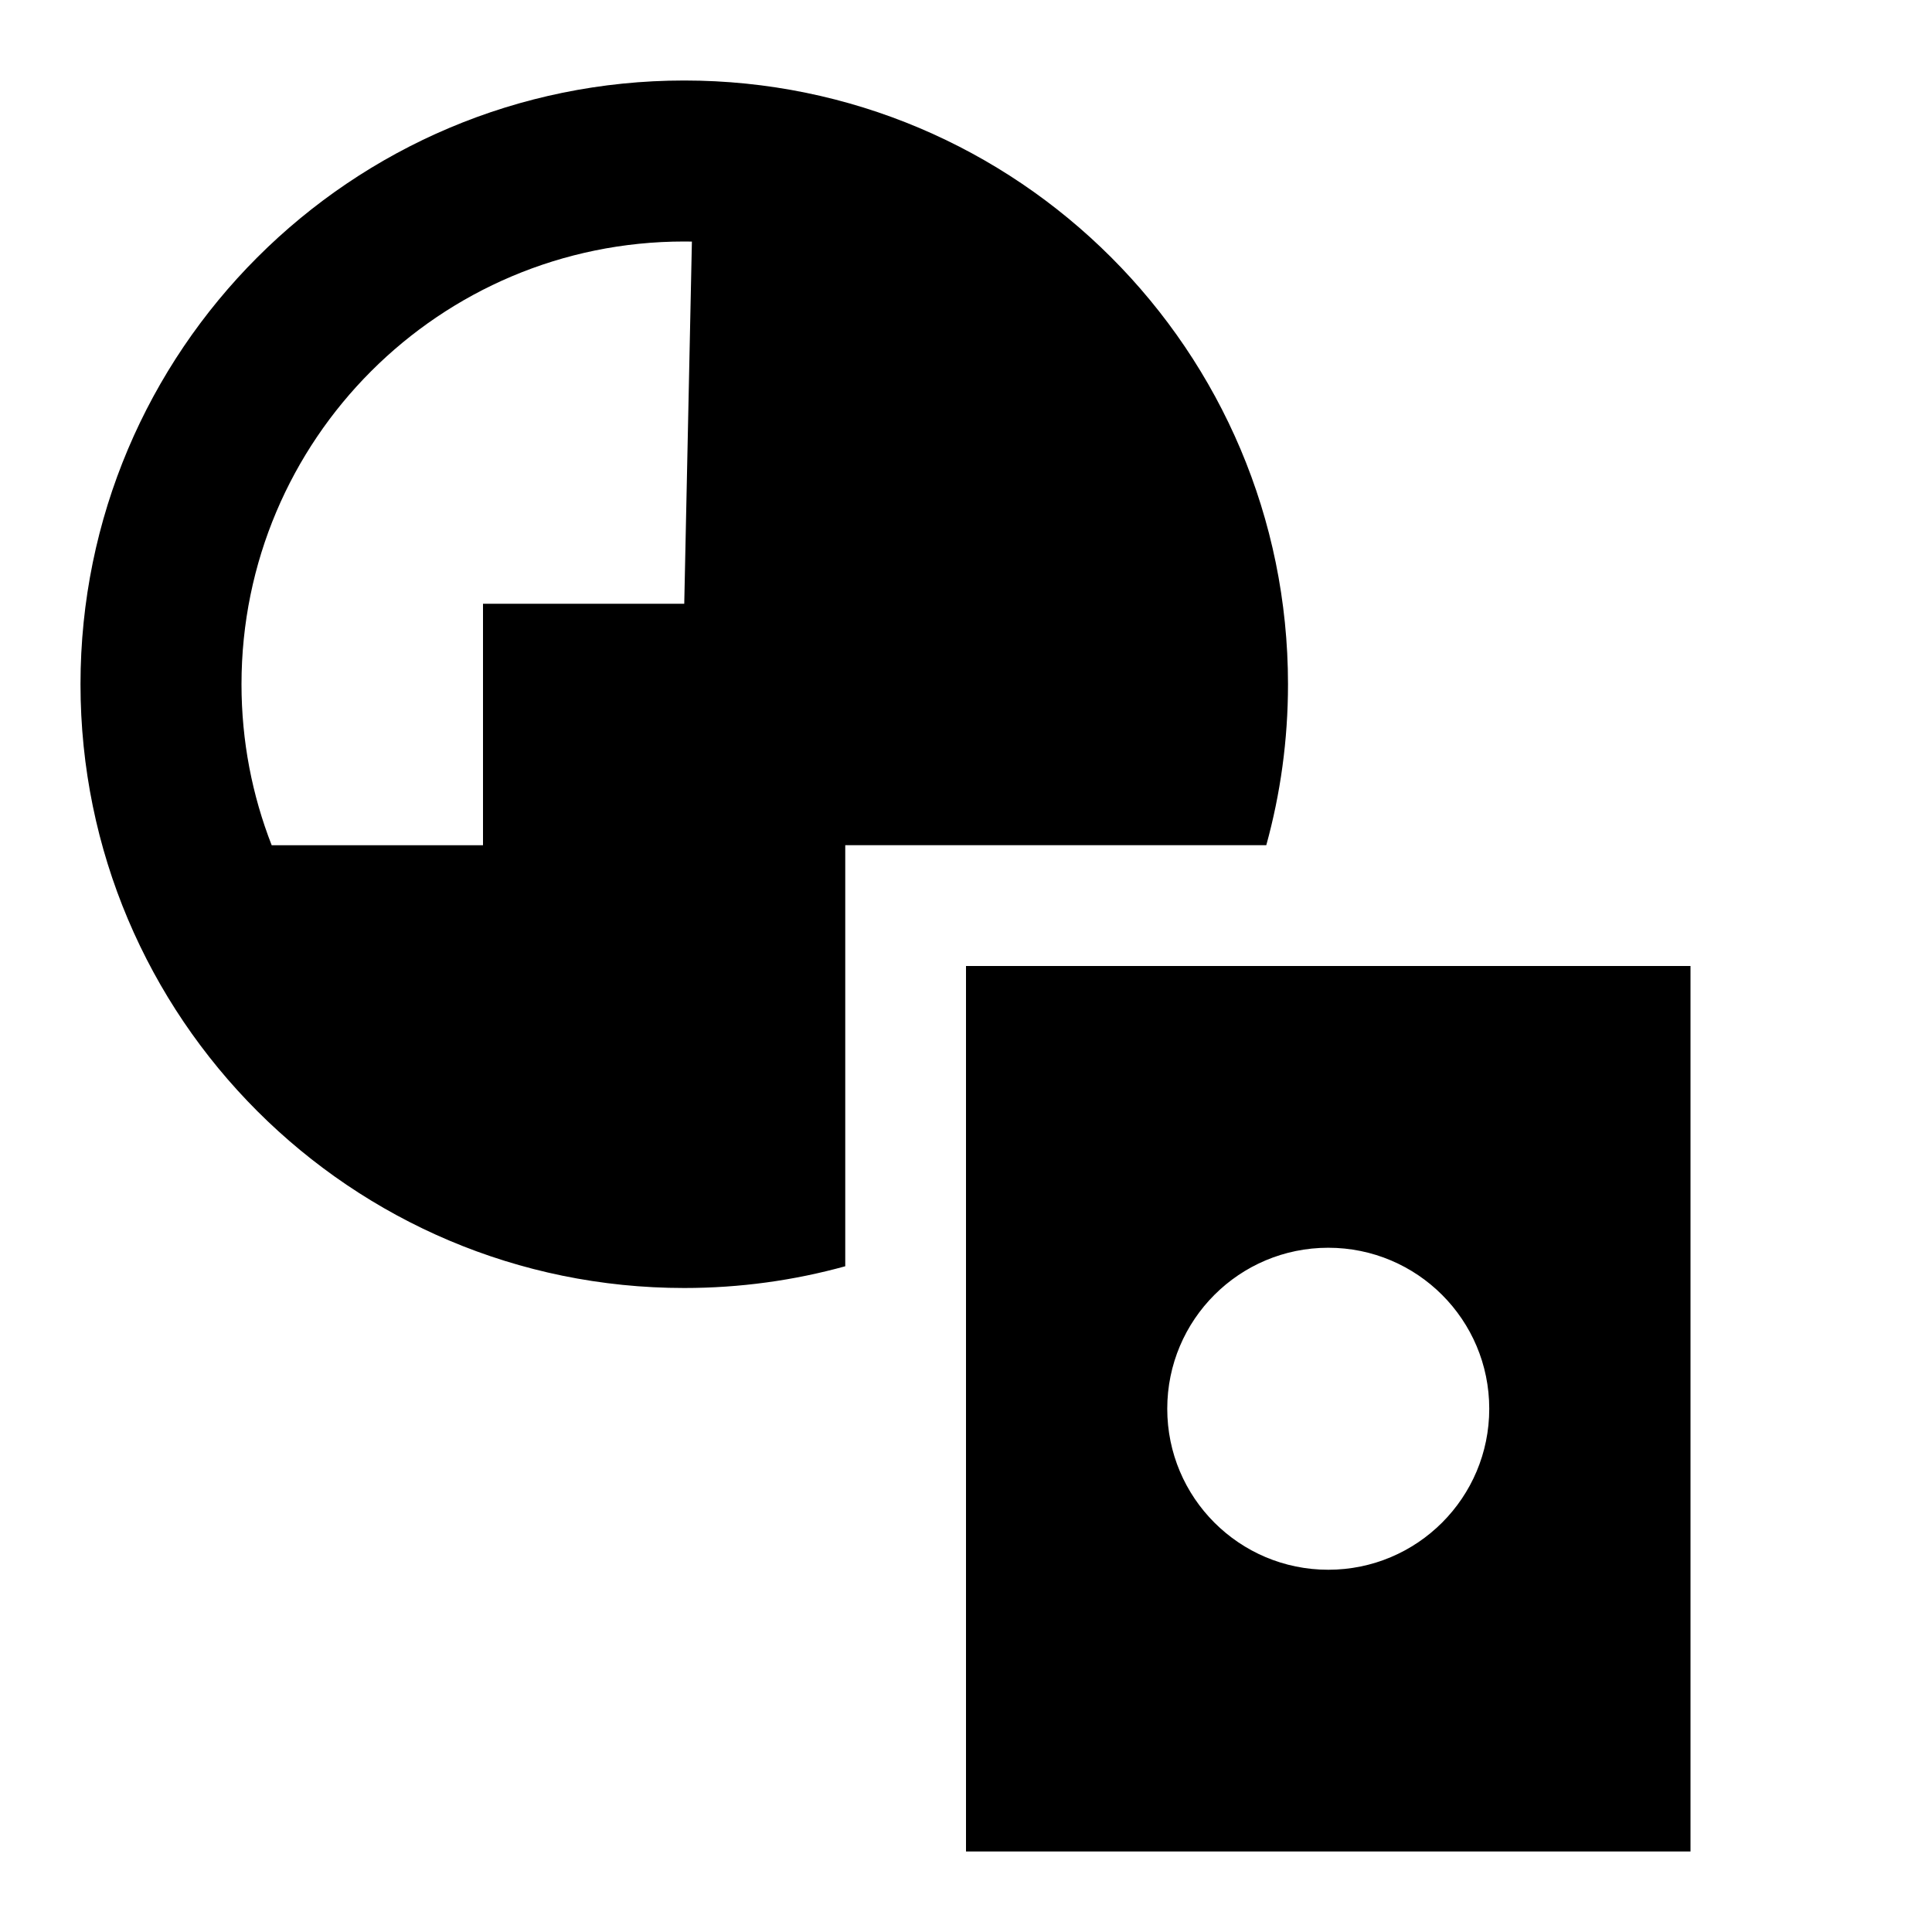 <svg xmlns="http://www.w3.org/2000/svg" fill="none" viewBox="0 0 24 24" id="Passport-Globe--Streamline-Sharp">
  <desc>
    Passport Globe Streamline Icon: https://streamlinehq.com
  </desc>
  <g id="passport-globe--international-travel-book-id-adventure-visa-airport">
    <path id="Union" fill="#000000" fill-rule="evenodd" d="M15.73 10.5C15.906 9.863 16 9.193 16 8.5 16 4.358 12.642 1 8.5 1 4.358 1 1 4.358 1 8.5 1 12.642 4.358 16 8.5 16c0.693 0 1.363 -0.094 2 -0.27v-5.231h5.23ZM3 8.5C3 5.462 5.462 3 8.5 3c0.032 0 0.064 0 0.095 0.001L8.5 7.5H6V10.5H3.375C3.133 9.88 3 9.206 3 8.5Zm18 3.5h-9V23h9V12Zm-2.5 5.5c0 1.105 -0.895 2 -2 2s-2 -0.895 -2 -2 0.895 -2 2 -2 2 0.895 2 2Z" clip-rule="evenodd" stroke-width="1"></path>
  </g>
</svg>